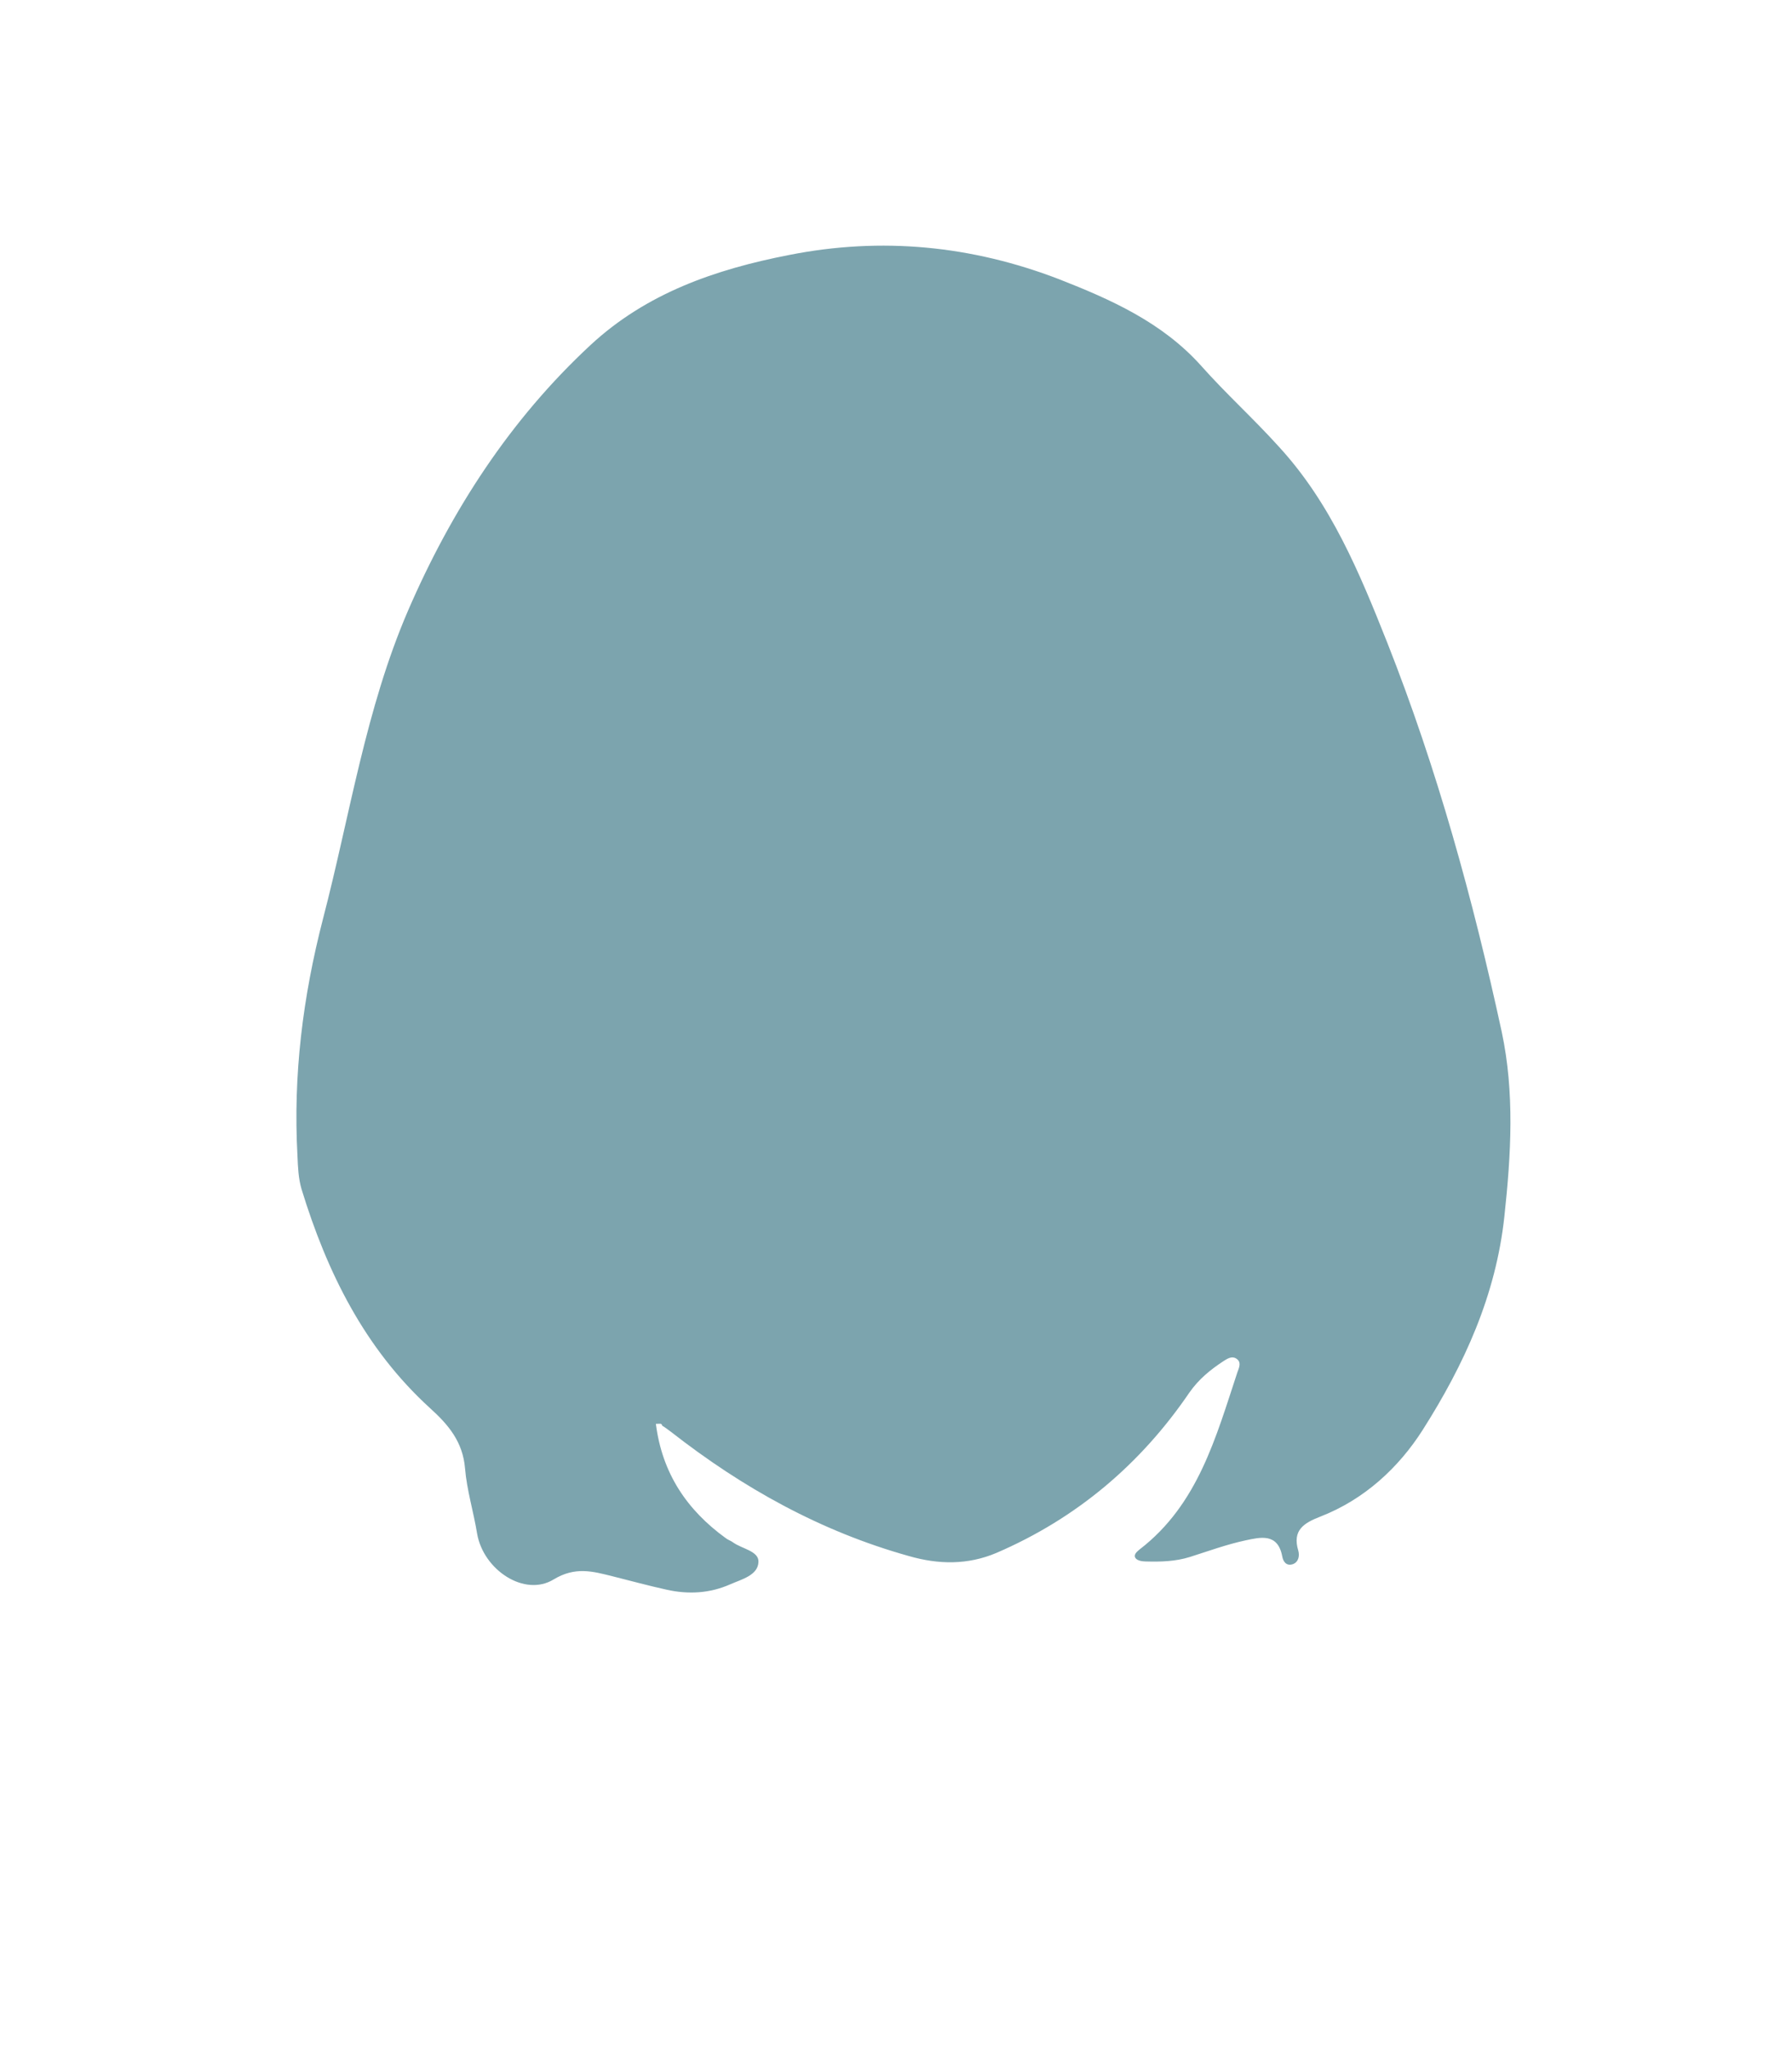 <?xml version="1.0" encoding="utf-8"?>
<!-- Generator: Adobe Illustrator 24.3.0, SVG Export Plug-In . SVG Version: 6.00 Build 0)  -->
<svg version="1.1" id="shapes" xmlns="http://www.w3.org/2000/svg" xmlns:xlink="http://www.w3.org/1999/xlink" x="0px" y="0px"
	 width="400px" height="457px" viewBox="0 0 400 457" style="enable-background:new 0 0 400 457;" xml:space="preserve">
<style type="text/css">
	.st0{fill:#7CA4AE;}
</style>
<g>
	<path class="st0" d="M146.4,317.7c1.4,11,6.9,19.2,15.6,25.5c0.5,0.4,1.2,0.6,1.7,1c2,1.4,5.7,1.9,5.6,4.3c-0.1,3-3.8,3.9-6.3,5
		c-4.5,2-9.3,2.3-14.2,1.2c-4.1-0.9-8.1-2-12.1-3c-4.4-1.1-8.3-2.2-13.1,0.7c-6.5,4-15.7-2.1-17.1-10.2c-0.8-4.9-2.3-9.7-2.7-14.6
		c-0.5-5.9-3.7-9.7-7.8-13.4c-14.6-13.3-23-30.3-28.7-48.9c-0.7-2.4-0.8-4.9-0.9-7.4c-1-18,1.2-35.5,5.7-52.9c6-23,9.5-46.8,19-68.8
		c9.7-22.4,22.8-42.6,40.7-59.2c12.5-11.6,27.9-16.9,44.3-20.1c20.7-4.1,40.8-2.1,60.3,5.4c11.5,4.5,23,9.6,31.7,19.3
		c5.5,6.2,11.7,11.8,17.3,18c11.7,12.7,18.1,28.3,24.3,43.9c11.1,28.1,19.1,57.2,25.5,86.7c2.9,13.6,2.1,27.3,0.6,41.2
		c-1.9,17.7-9,33.1-18.2,47.6c-5.4,8.5-13.1,15.6-22.9,19.4c-3.6,1.4-6.3,3-4.9,7.6c0.3,1.1,0.1,2.5-1.2,3c-1.5,0.5-2.2-0.6-2.4-1.8
		c-1-5.2-4.9-4.2-8.2-3.5c-4.2,0.9-8.3,2.4-12.4,3.7c-3.2,1-6.5,1.1-9.9,1c-0.8,0-1.8-0.2-2.2-0.7c-0.6-0.8,0.3-1.5,0.9-2
		c13-10,17-25,21.8-39.5c0.4-1.1,1-2.3-0.3-3.1c-1-0.6-2,0.1-2.8,0.6c-2.9,1.9-5.5,4-7.6,7c-10.9,16-25.2,28.1-43.1,35.8
		c-6.4,2.7-12.9,2.6-19.5,0.7c-19.7-5.5-37.1-15.2-53.1-27.7c-0.7-0.5-1.3-1-2-1.4C147.7,317.5,147.3,317.7,146.4,317.7z"/>
</g>
</svg>
